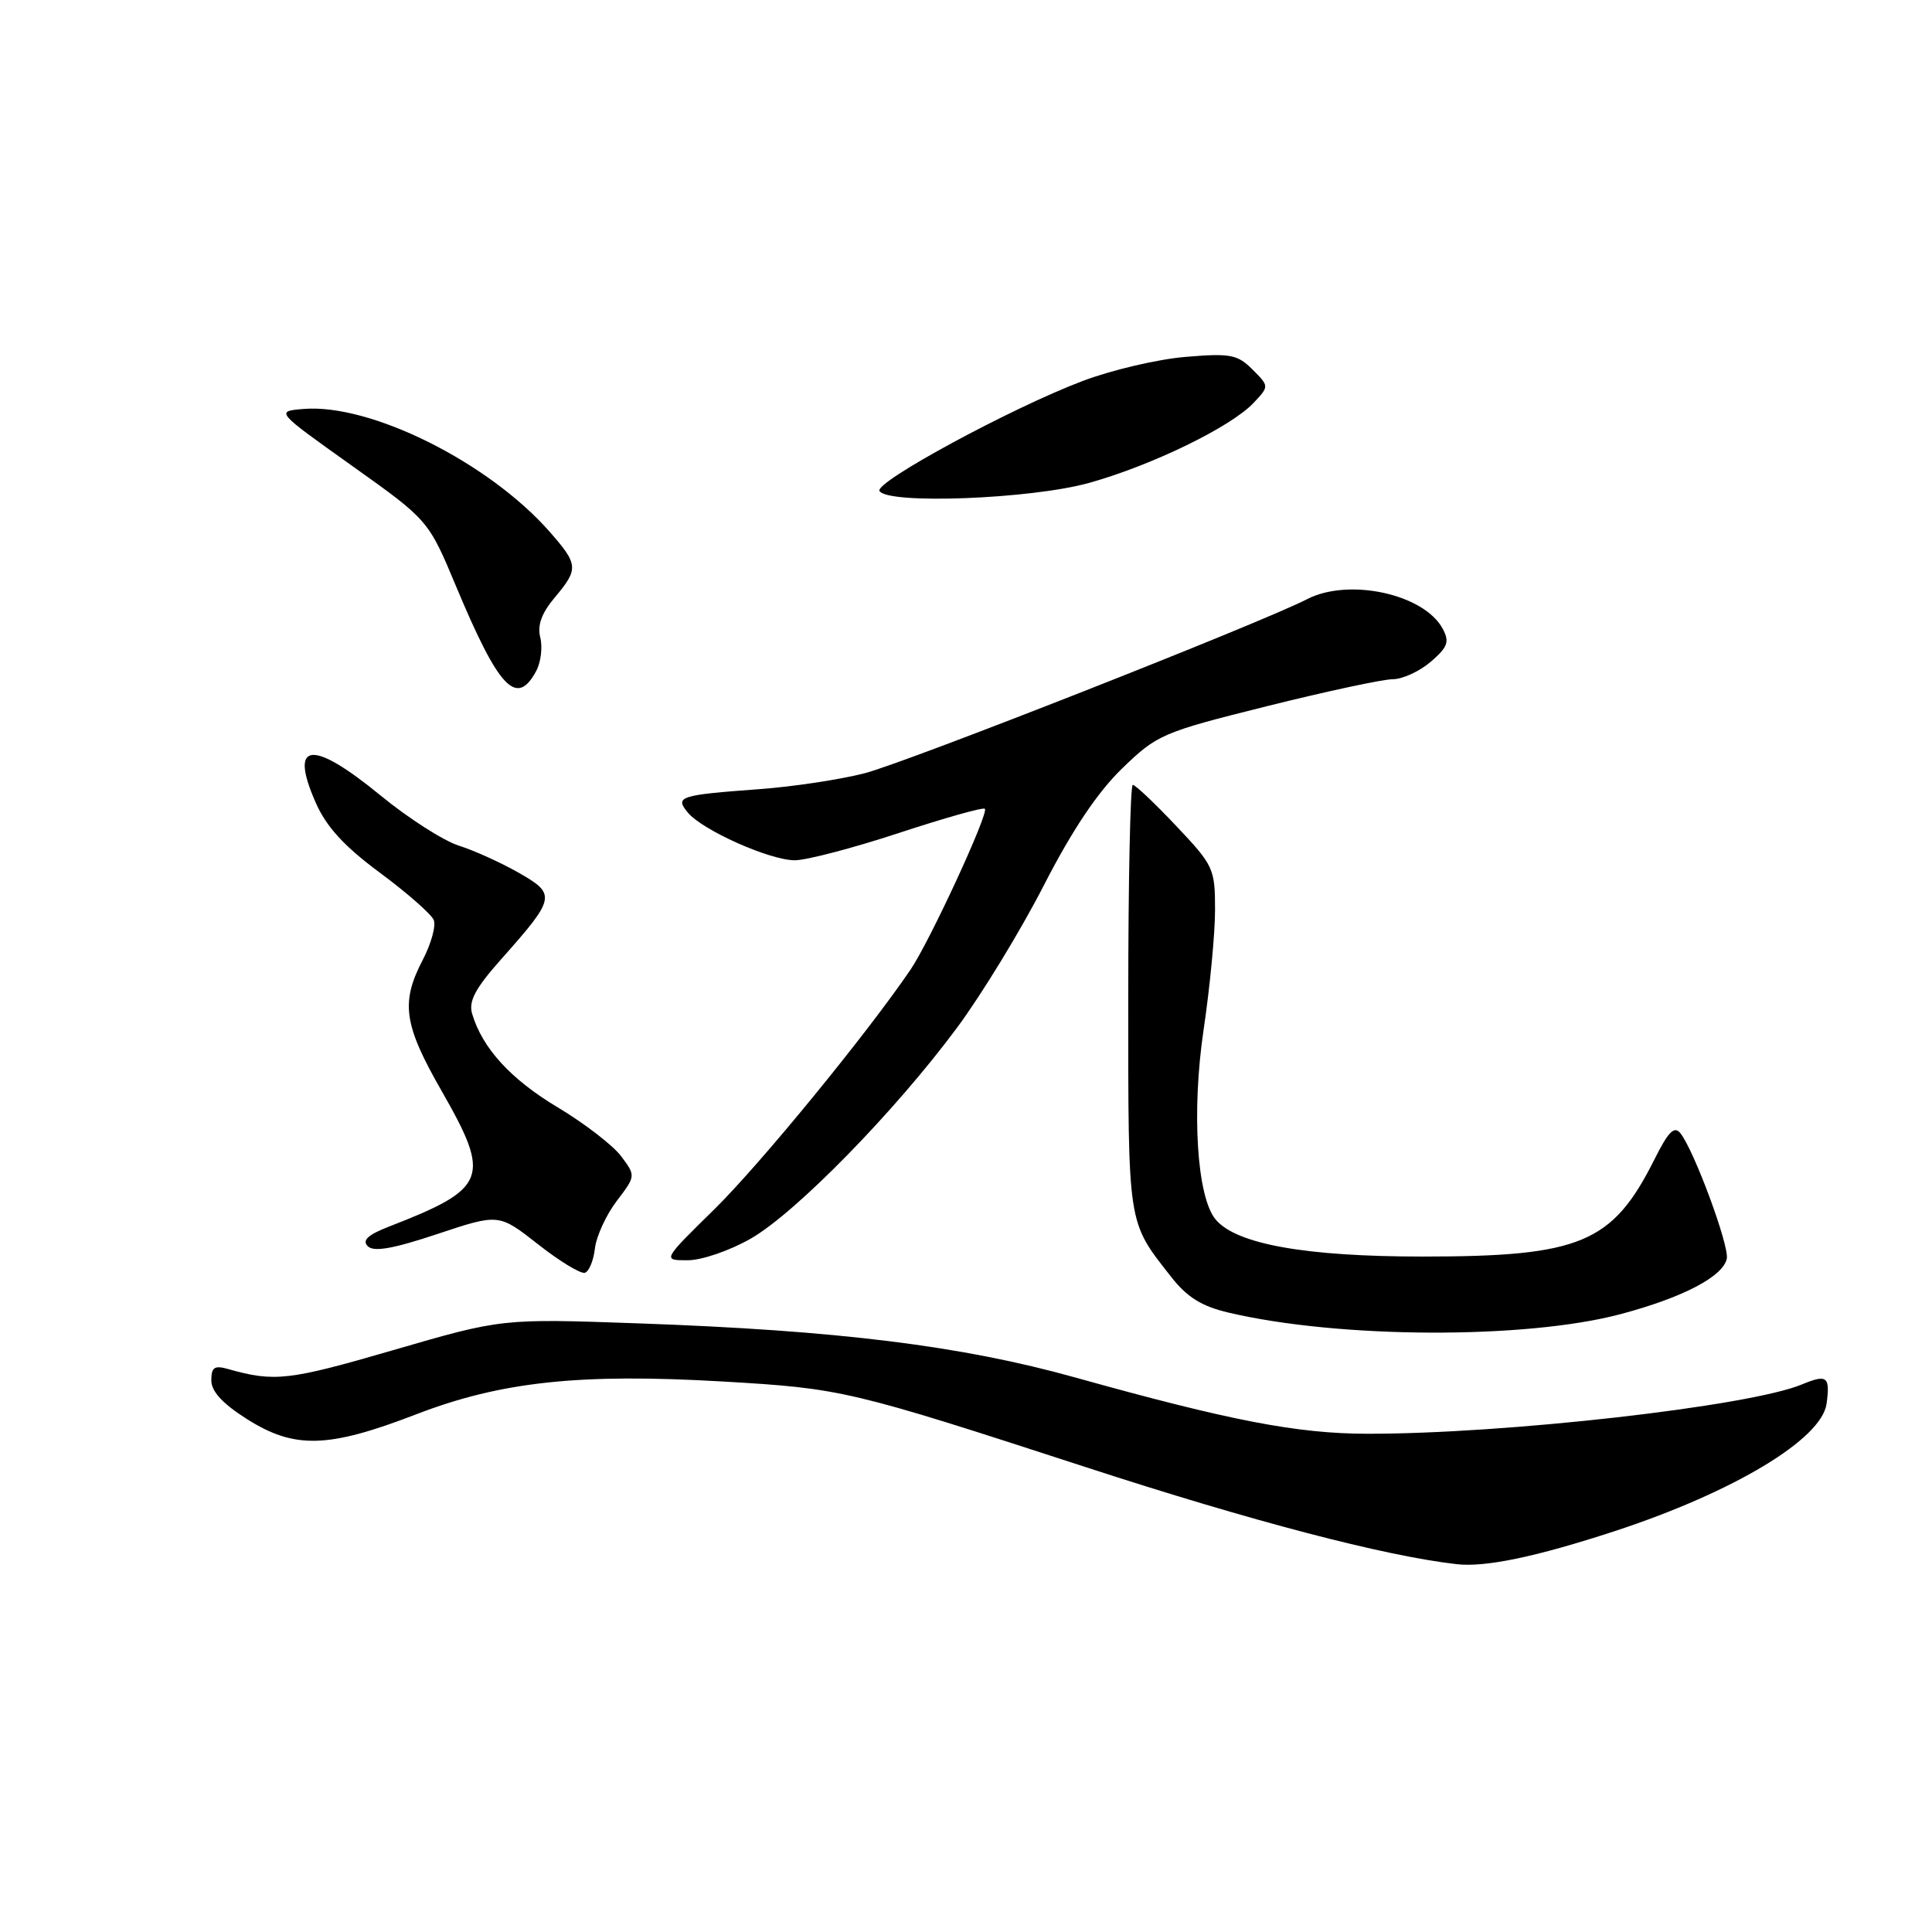 <?xml version="1.0" encoding="UTF-8" standalone="no"?>
<!DOCTYPE svg PUBLIC "-//W3C//DTD SVG 1.1//EN" "http://www.w3.org/Graphics/SVG/1.1/DTD/svg11.dtd" >
<svg xmlns="http://www.w3.org/2000/svg" xmlns:xlink="http://www.w3.org/1999/xlink" version="1.1" viewBox="0 0 256 256">
 <g >
 <path fill="currentColor"
d=" M 214.00 202.87 C 229.74 197.70 241.40 190.69 242.03 186.00 C 242.52 182.39 242.10 182.06 238.75 183.45 C 231.76 186.35 199.33 190.02 181.10 189.98 C 171.85 189.96 162.95 188.24 142.50 182.53 C 127.39 178.31 110.96 176.28 84.50 175.35 C 66.50 174.71 66.50 174.71 52.00 178.93 C 38.25 182.93 36.35 183.14 30.25 181.41 C 28.42 180.89 28.00 181.16 28.00 182.91 C 28.00 184.36 29.49 185.99 32.70 188.02 C 39.02 192.03 43.47 191.91 55.16 187.40 C 66.39 183.07 76.85 181.95 95.82 183.06 C 111.59 183.98 112.54 184.21 143.86 194.40 C 165.88 201.57 183.40 206.16 193.00 207.26 C 196.82 207.70 203.55 206.29 214.00 202.87 Z  M 214.73 174.13 C 222.98 171.94 228.35 169.13 228.81 166.77 C 229.14 165.05 224.48 152.44 222.67 150.17 C 221.86 149.14 221.07 149.92 219.20 153.67 C 213.65 164.73 209.42 166.50 188.50 166.50 C 172.96 166.50 163.78 164.85 161.07 161.58 C 158.59 158.60 157.88 147.26 159.48 136.47 C 160.32 130.84 161.00 123.69 161.00 120.56 C 161.00 115.09 160.81 114.68 155.85 109.44 C 153.03 106.45 150.44 104.00 150.10 104.00 C 149.77 104.00 149.50 116.71 149.50 132.25 C 149.50 162.67 149.36 161.76 155.15 169.15 C 157.29 171.89 159.20 173.08 162.76 173.92 C 177.41 177.38 202.13 177.48 214.73 174.13 Z  M 78.83 165.42 C 79.02 163.82 80.31 160.99 81.71 159.15 C 84.25 155.81 84.25 155.81 82.30 153.20 C 81.23 151.77 77.45 148.86 73.90 146.73 C 67.68 143.01 63.91 138.89 62.56 134.33 C 62.07 132.67 62.97 130.97 66.41 127.10 C 73.64 118.96 73.73 118.50 68.76 115.66 C 66.42 114.32 62.84 112.70 60.80 112.05 C 58.77 111.41 54.12 108.43 50.47 105.44 C 41.29 97.91 38.25 98.25 41.85 106.39 C 43.26 109.58 45.61 112.14 50.35 115.65 C 53.95 118.32 57.15 121.13 57.47 121.90 C 57.79 122.66 57.14 125.04 56.02 127.18 C 53.07 132.85 53.48 135.76 58.53 144.58 C 65.11 156.08 64.57 157.47 51.57 162.52 C 48.74 163.62 47.95 164.35 48.73 165.13 C 49.52 165.92 52.09 165.47 57.96 163.51 C 66.10 160.80 66.10 160.80 71.30 164.88 C 74.16 167.13 76.95 168.82 77.50 168.65 C 78.05 168.48 78.65 167.03 78.83 165.42 Z  M 99.50 164.11 C 105.47 160.68 118.59 147.27 126.81 136.18 C 130.07 131.78 135.24 123.31 138.30 117.34 C 142.06 110.01 145.42 104.99 148.68 101.83 C 153.34 97.32 153.99 97.04 167.85 93.58 C 175.74 91.61 183.26 90.00 184.55 90.00 C 185.83 90.00 188.10 88.96 189.58 87.69 C 191.84 85.74 192.09 85.05 191.17 83.32 C 188.70 78.71 178.74 76.54 173.20 79.39 C 167.11 82.54 120.07 101.04 114.57 102.46 C 111.31 103.30 105.01 104.25 100.57 104.57 C 90.02 105.35 89.39 105.55 91.14 107.67 C 93.07 110.00 101.97 113.98 105.30 113.99 C 106.83 114.00 113.04 112.37 119.09 110.38 C 125.14 108.39 130.28 106.94 130.50 107.17 C 131.06 107.72 123.17 124.79 120.64 128.50 C 114.76 137.13 100.68 154.32 94.64 160.25 C 87.76 167.00 87.76 167.00 91.13 166.99 C 93.00 166.99 96.73 165.70 99.50 164.11 Z  M 71.05 88.91 C 71.67 87.76 71.91 85.77 71.59 84.48 C 71.18 82.86 71.76 81.25 73.50 79.18 C 76.69 75.39 76.65 74.81 72.84 70.47 C 64.76 61.27 49.10 53.45 40.21 54.19 C 36.50 54.50 36.50 54.50 46.63 61.71 C 56.77 68.93 56.77 68.93 60.44 77.71 C 66.10 91.25 68.46 93.74 71.05 88.91 Z  M 144.26 64.00 C 152.56 61.70 163.12 56.57 166.12 53.37 C 168.18 51.18 168.18 51.18 165.96 48.96 C 163.97 46.97 163.03 46.79 157.09 47.29 C 153.44 47.59 147.34 49.02 143.52 50.46 C 134.14 53.99 115.82 63.90 116.54 65.06 C 117.65 66.86 136.57 66.13 144.26 64.00 Z "/>
</g>
</svg>